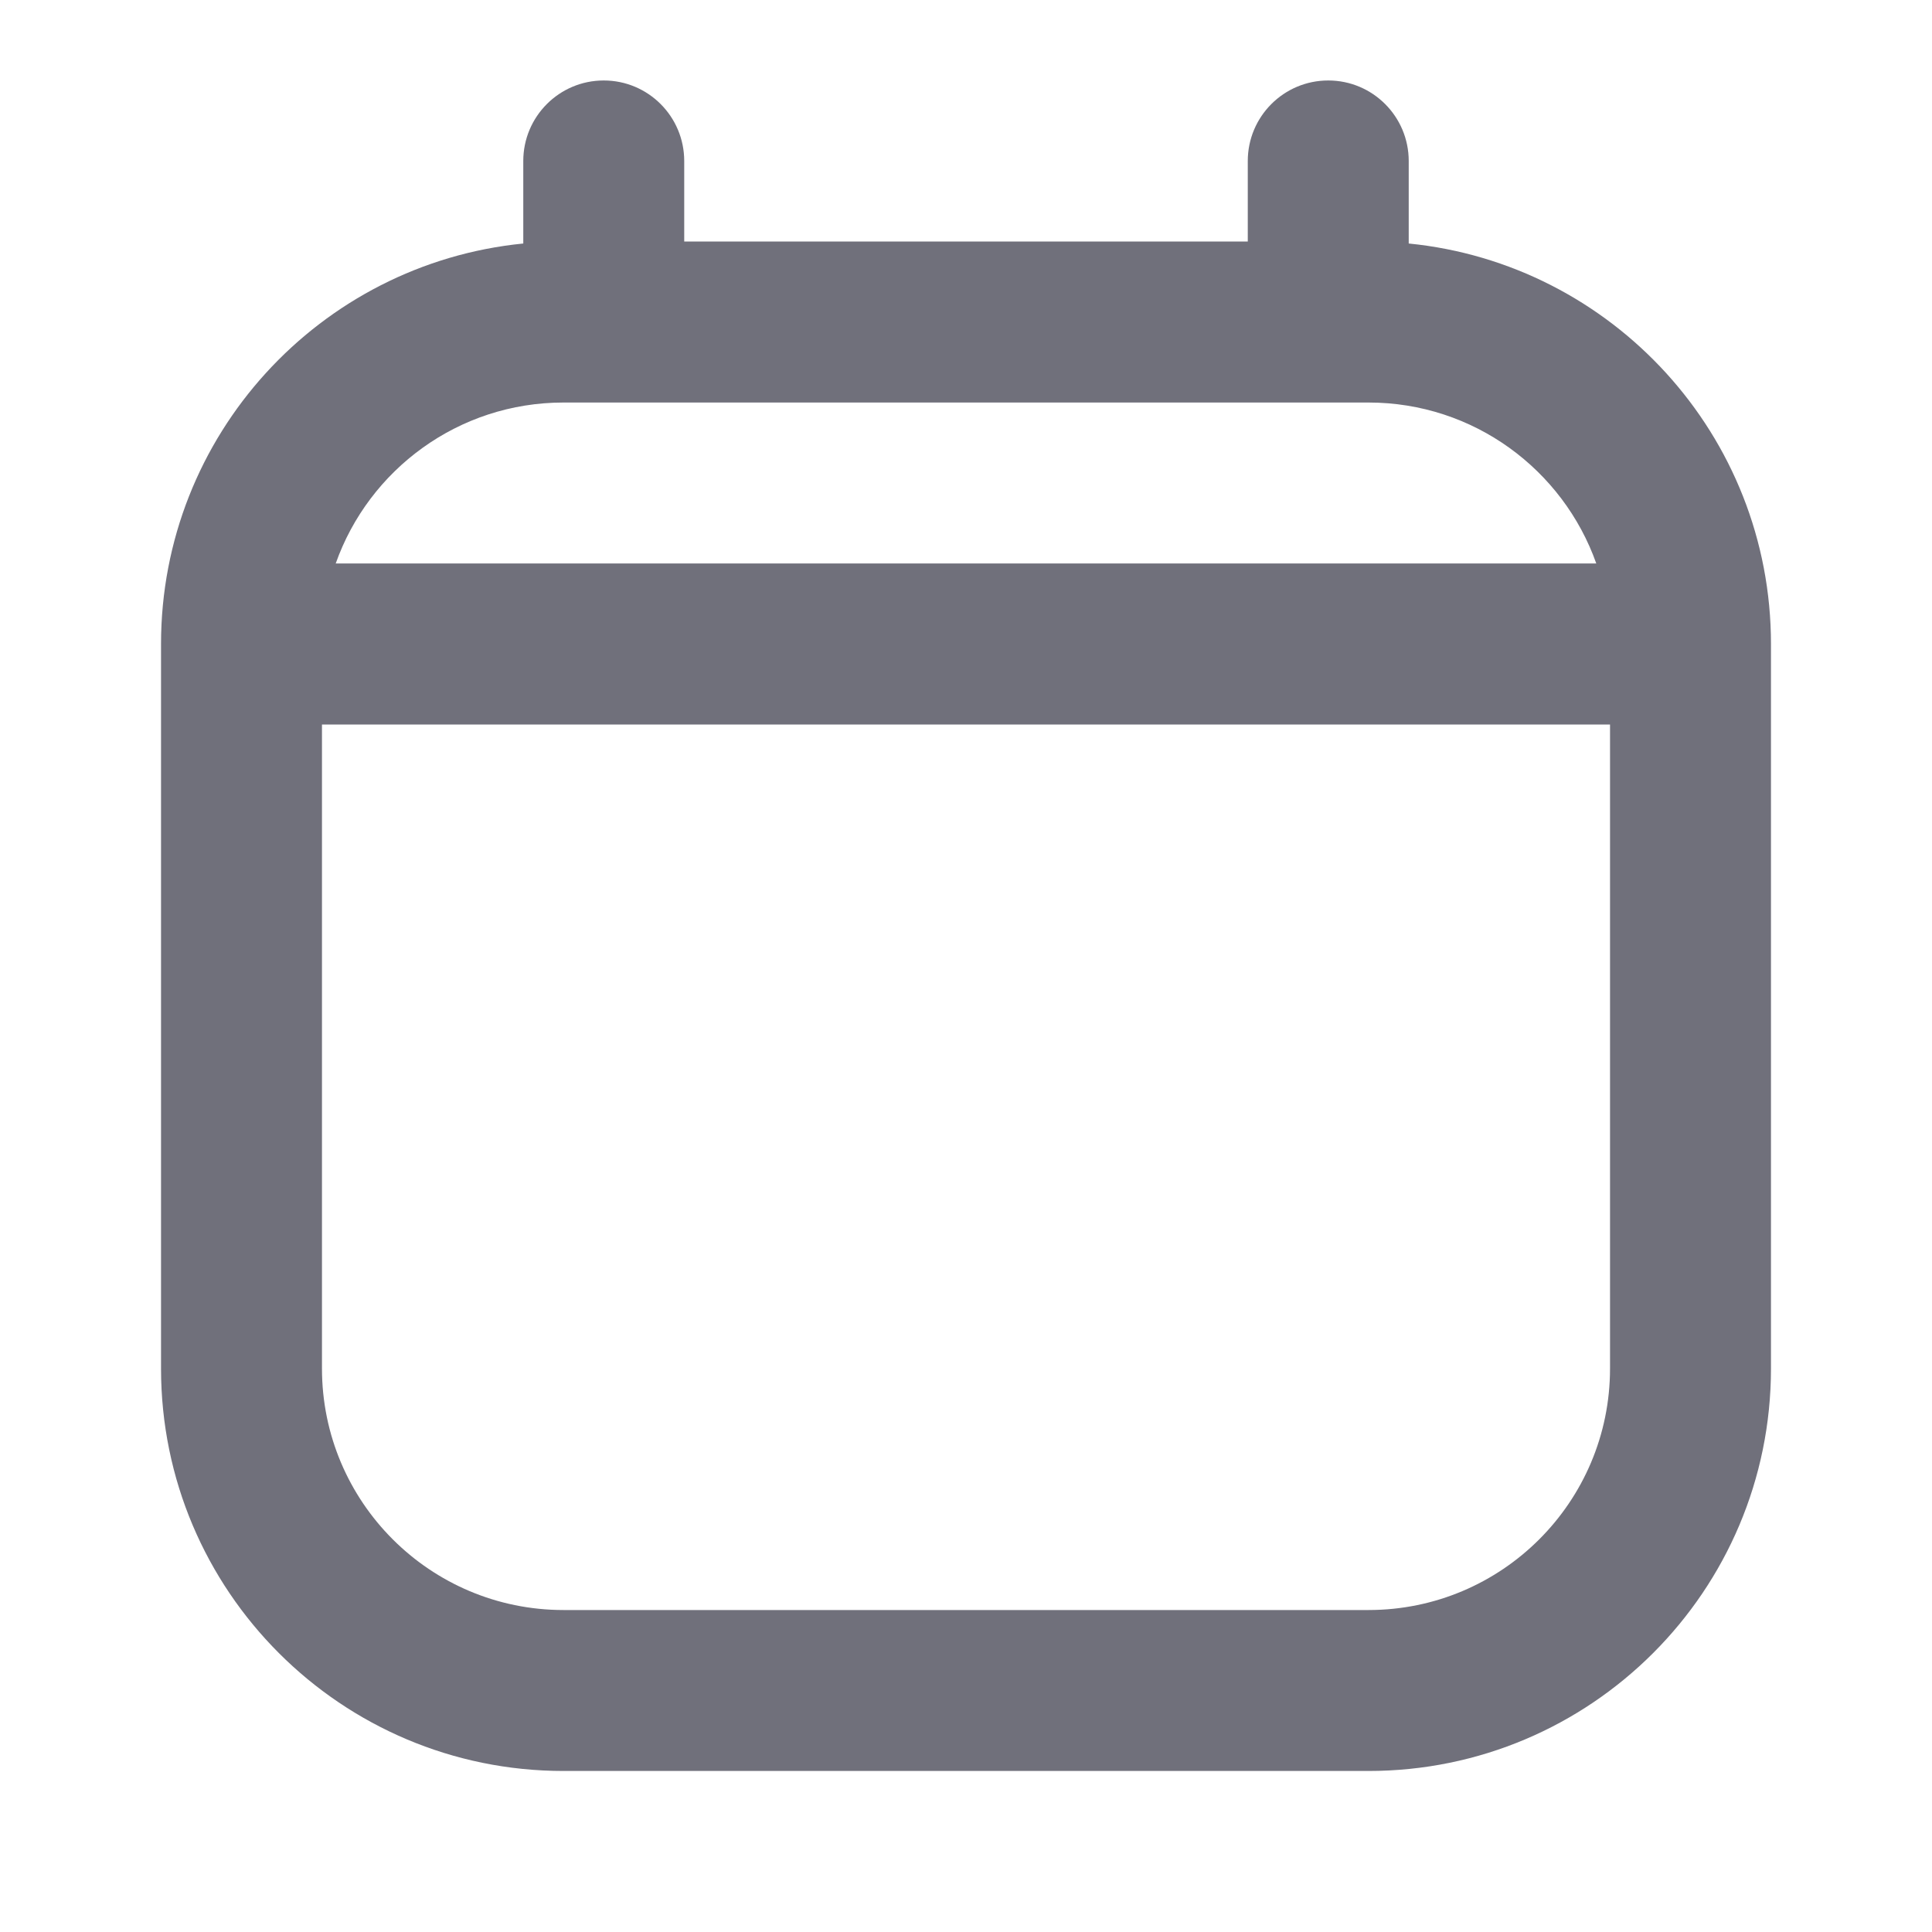 <svg width="26" height="26" viewBox="0 0 26 26" fill="none" xmlns="http://www.w3.org/2000/svg">
<path fill-rule="evenodd" clip-rule="evenodd" d="M8.125 1.083C8.723 1.083 9.208 1.568 9.208 2.167V3.25H16.792V2.167C16.792 1.568 17.277 1.083 17.875 1.083C18.473 1.083 18.958 1.568 18.958 2.167V3.277C21.695 3.549 23.833 5.858 23.833 8.667V18.417C23.833 21.408 21.408 23.833 18.417 23.833H7.583C4.592 23.833 2.167 21.408 2.167 18.417V8.667C2.167 5.858 4.304 3.549 7.042 3.277V2.167C7.042 1.568 7.527 1.083 8.125 1.083ZM4.518 7.583H21.482C21.035 6.321 19.832 5.417 18.417 5.417H7.583C6.168 5.417 4.964 6.321 4.518 7.583ZM21.667 9.75H4.333V18.417C4.333 20.212 5.788 21.667 7.583 21.667H18.417C20.212 21.667 21.667 20.212 21.667 18.417V9.75Z" fill="#70707B"/>
</svg>
